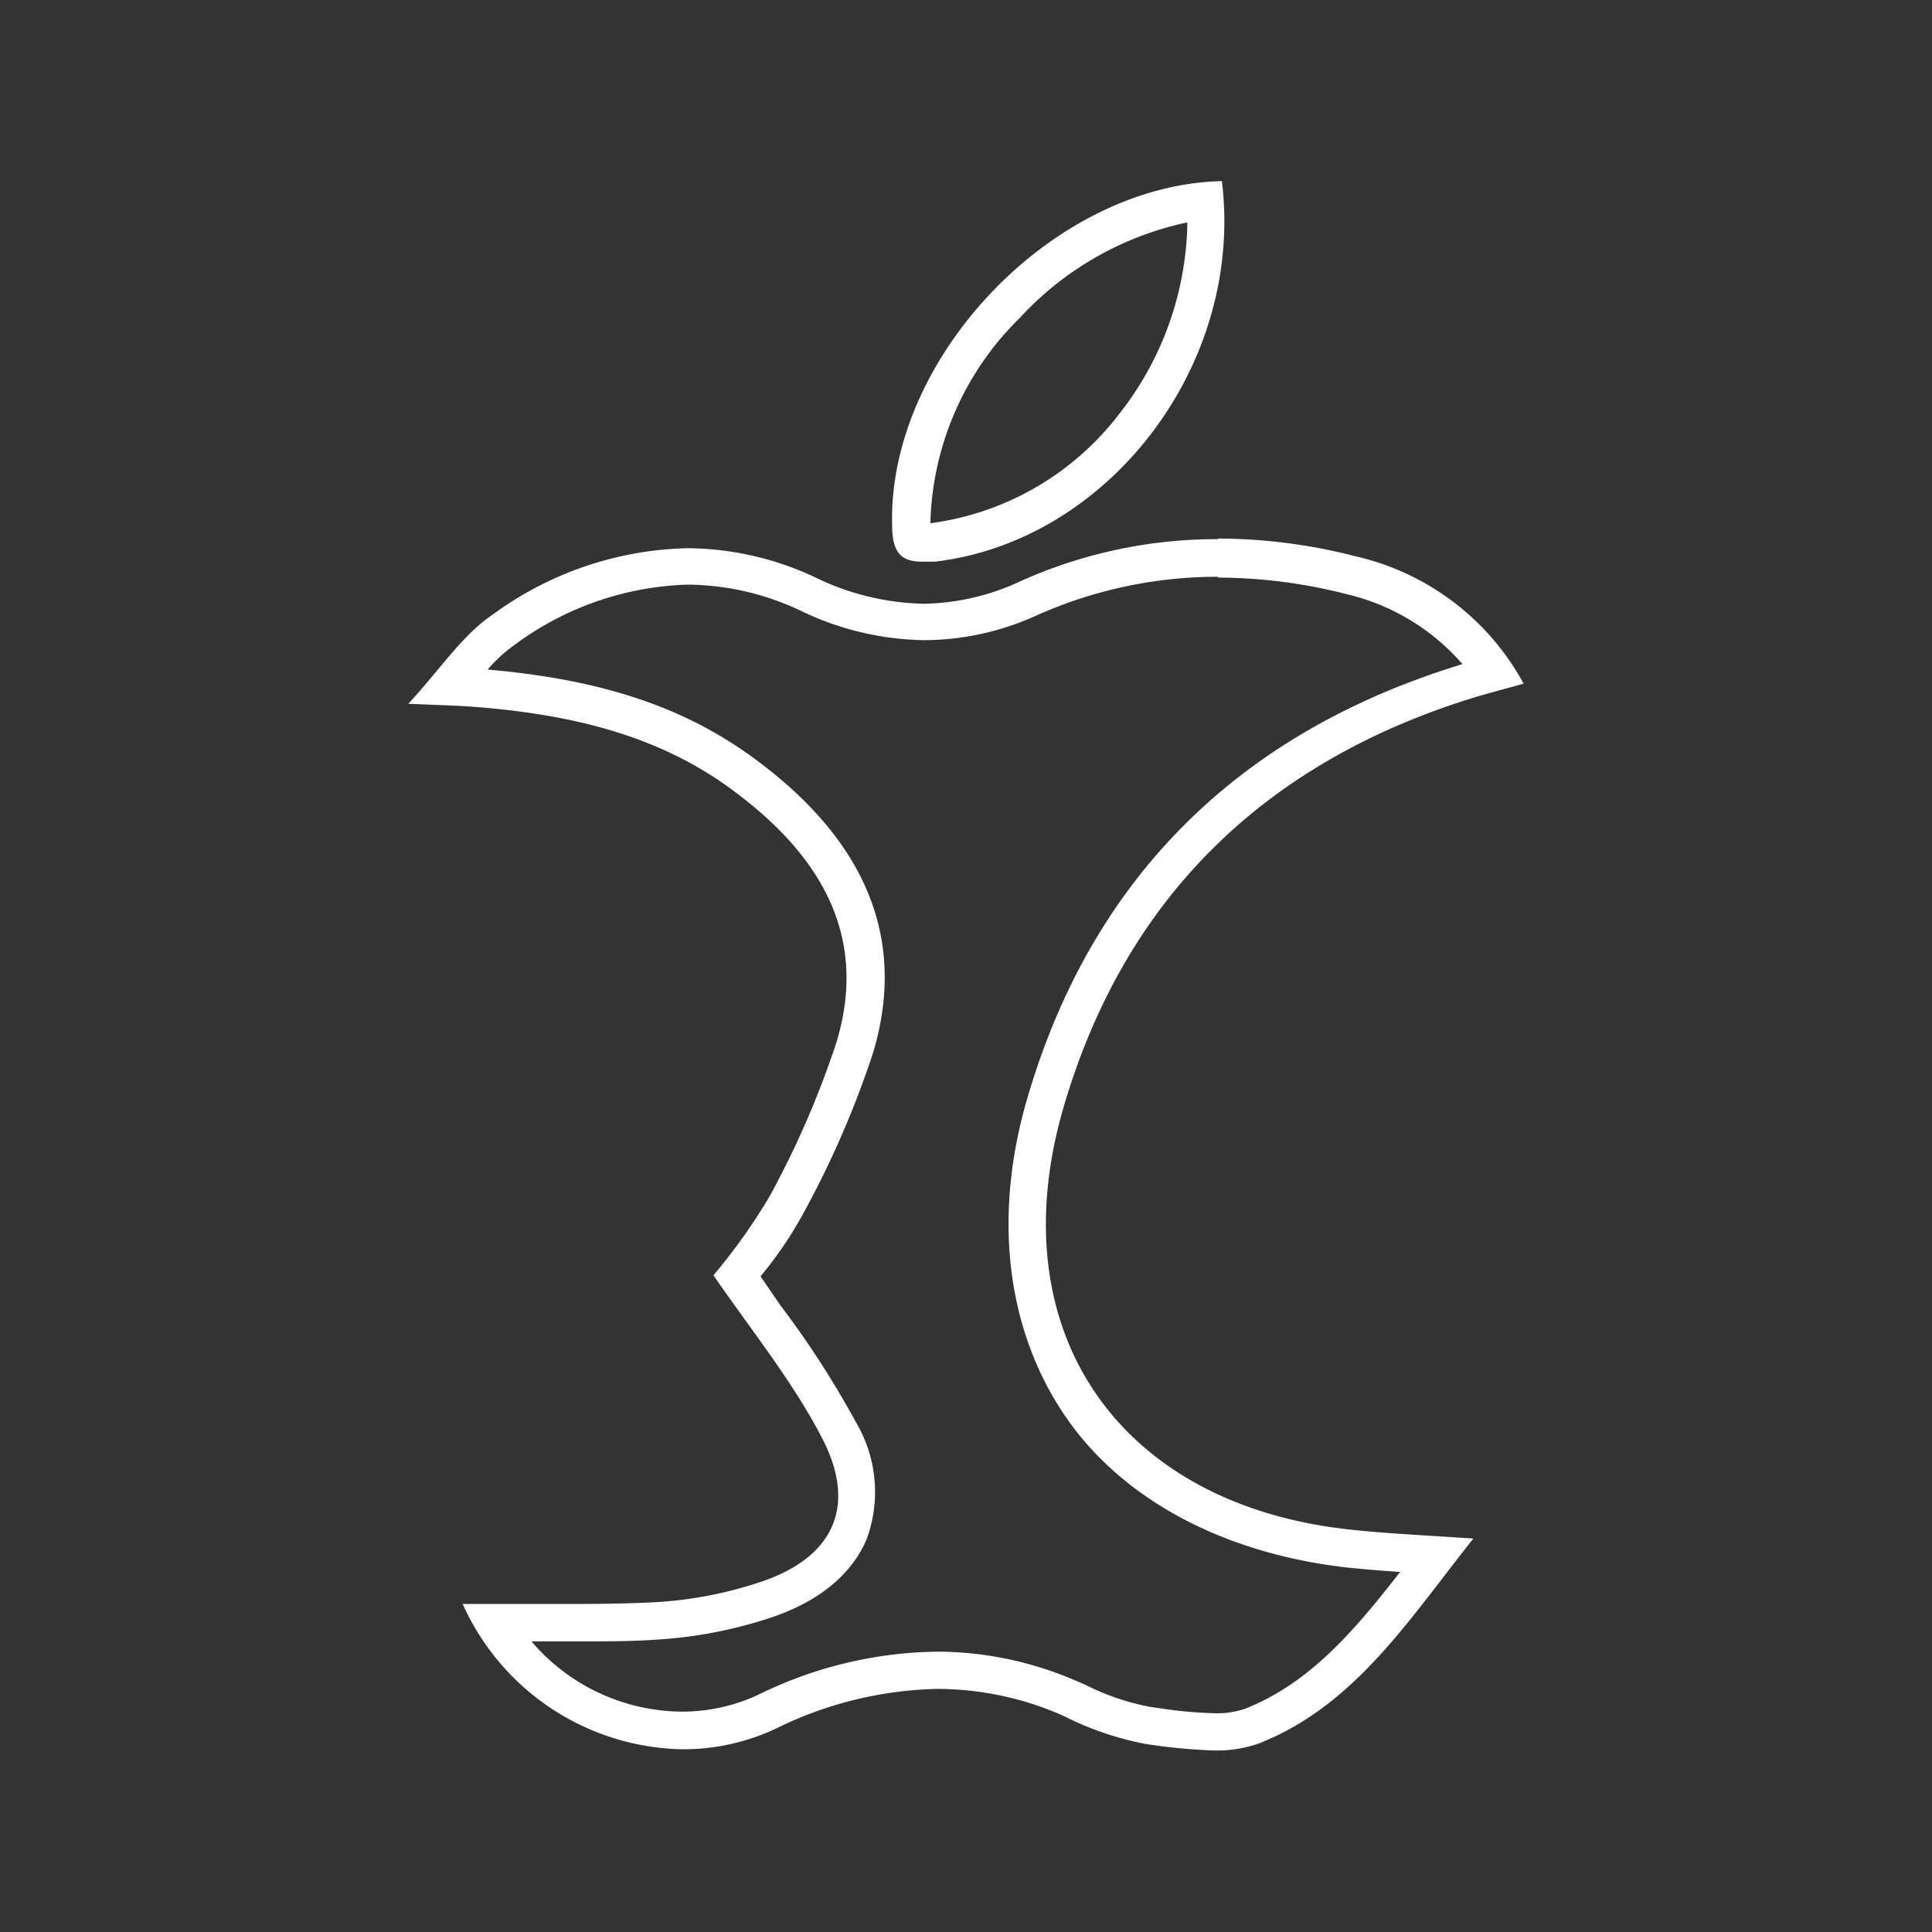 <svg id="Layer_3" data-name="Layer 3" xmlns="http://www.w3.org/2000/svg" viewBox="0 0 96 96"><rect x="0" y="0" width="96" height="96" fill="#333333" stroke="none"/><title>JAPKA</title><path d="M60.53,28.7a26,26,0,0,1,6.37.82A10.94,10.94,0,0,1,72.67,33C61.52,36.39,54.24,43.66,51.05,54.56,49.34,60.39,50,65.94,52.81,70.19s7.92,7,14.14,7.7c.86.09,1.73.16,2.62.22-2.24,2.88-4.46,5.5-7.66,6.78a4.21,4.21,0,0,1-1.57.24,21,21,0,0,1-2.66-.24l-.55-.08a12,12,0,0,1-3.19-1.09l-.4-.17a17.39,17.39,0,0,0-7-1.48,20.69,20.69,0,0,0-8.86,2.14,8.93,8.93,0,0,1-3.81.84,9.9,9.9,0,0,1-7.46-3.49h2.2c1.51,0,2.74,0,3.89-.08a22.27,22.27,0,0,0,5.8-1.1c3-1,4.26-2.68,4.77-3.92a6.79,6.79,0,0,0-.55-5.81,46,46,0,0,0-3.73-5.77l-1-1.46a19.21,19.21,0,0,0,2.1-3.08,47.39,47.39,0,0,0,3.5-8.05c1.68-5.64-.35-10.58-6.06-14.71-3.44-2.48-7.49-3.82-13.1-4.31a7.44,7.44,0,0,1,1.33-1.22,15.18,15.18,0,0,1,8.6-3,13.29,13.29,0,0,1,5.61,1.29,14.57,14.57,0,0,0,6.19,1.47,13.61,13.61,0,0,0,5.57-1.24,22,22,0,0,1,9-1.91m0-1.87a23.78,23.78,0,0,0-9.78,2.07A11.74,11.74,0,0,1,45.94,30a12.84,12.84,0,0,1-5.41-1.3,15.09,15.09,0,0,0-6.39-1.46,17,17,0,0,0-9.66,3.3c-1.49,1-2.56,2.66-4.19,4.43,1.64.07,2.44.09,3.23.15,4.54.35,8.94,1.29,12.69,4,4.14,3,7.06,7,5.36,12.65a45.54,45.54,0,0,1-3.36,7.73,29.34,29.34,0,0,1-2.76,3.87c2,2.89,4,5.36,5.43,8.15,1.73,3.38.49,5.91-3.13,7.1a20.11,20.11,0,0,1-5.32,1c-1.26.06-2.52.08-3.79.08-1.84,0-3.72,0-5.65,0A12.21,12.21,0,0,0,33.9,86.92a10.84,10.84,0,0,0,4.6-1,19,19,0,0,1,8.07-2,15.52,15.52,0,0,1,6.23,1.32,15.51,15.51,0,0,0,4.09,1.41,28.18,28.18,0,0,0,3.45.33,6.22,6.22,0,0,0,2.27-.37c4.74-1.9,7.4-6.14,10.6-10.16-2.32-.16-4.2-.24-6.07-.44-11.53-1.21-17.55-9.84-14.29-21,3.06-10.45,10.07-17.2,20.49-20.38.74-.22,1.48-.41,2.37-.66a12.74,12.74,0,0,0-8.36-6.33,27.63,27.63,0,0,0-6.82-.88Z" style="fill:#fff"/><path d="M59,11.05a15.74,15.74,0,0,1-3.42,9.56A14.12,14.12,0,0,1,46.23,26h0a14.77,14.77,0,0,1,4.43-10.19A15.74,15.74,0,0,1,59,11.05M60.72,9c-8.43.18-16.61,8.83-16.39,17.1,0,1.37.46,1.81,1.49,1.81.19,0,.39,0,.62,0,8.63-1,15.38-9.76,14.28-18.87Z" style="fill:#fff"/></svg>